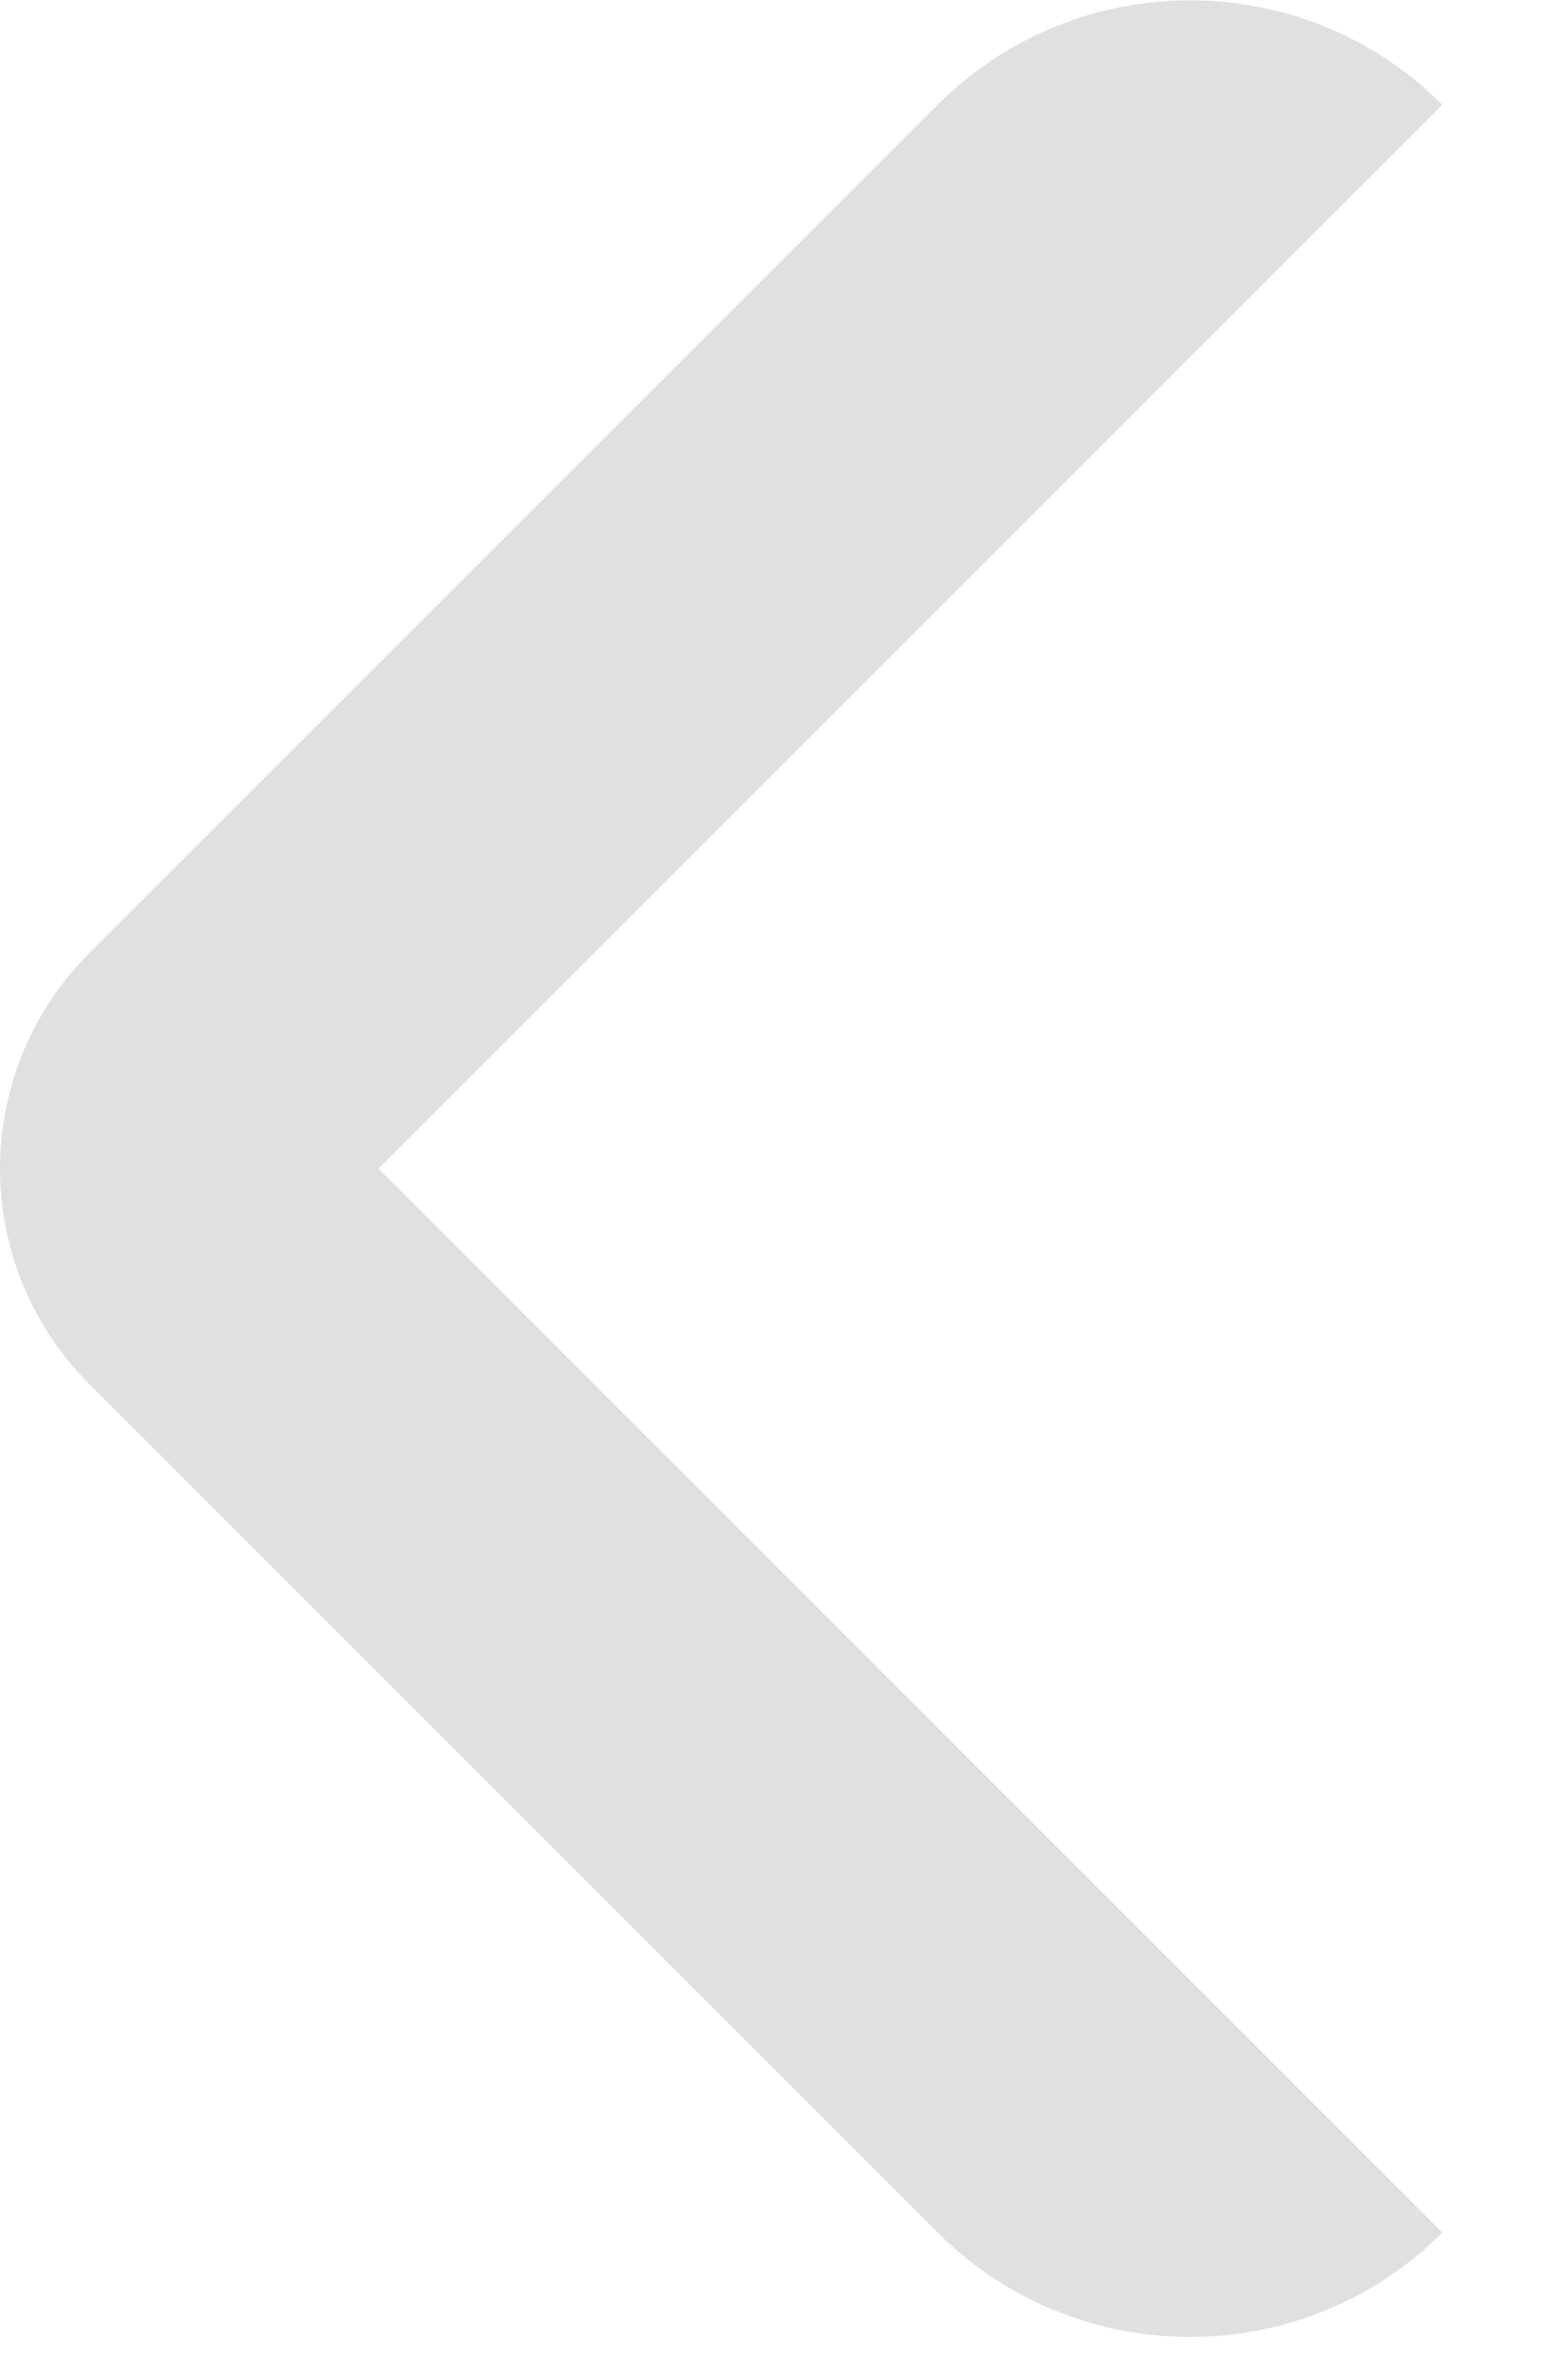 <svg width="13" height="20" viewBox="0 0 13 20" fill="none" xmlns="http://www.w3.org/2000/svg">
<path d="M7.88 0.88L0.75 8.01C0.27 8.49 -4.76837e-06 9.141 -4.76837e-06 9.82C-4.76837e-06 10.499 0.27 11.15 0.75 11.63L7.88 18.76C9.05 19.93 10.95 19.93 12.12 18.76L3.18 9.82L12.12 0.88C10.95 -0.29 9.05 -0.29 7.88 0.88Z" fill="#E0E0E0"/>
</svg>
